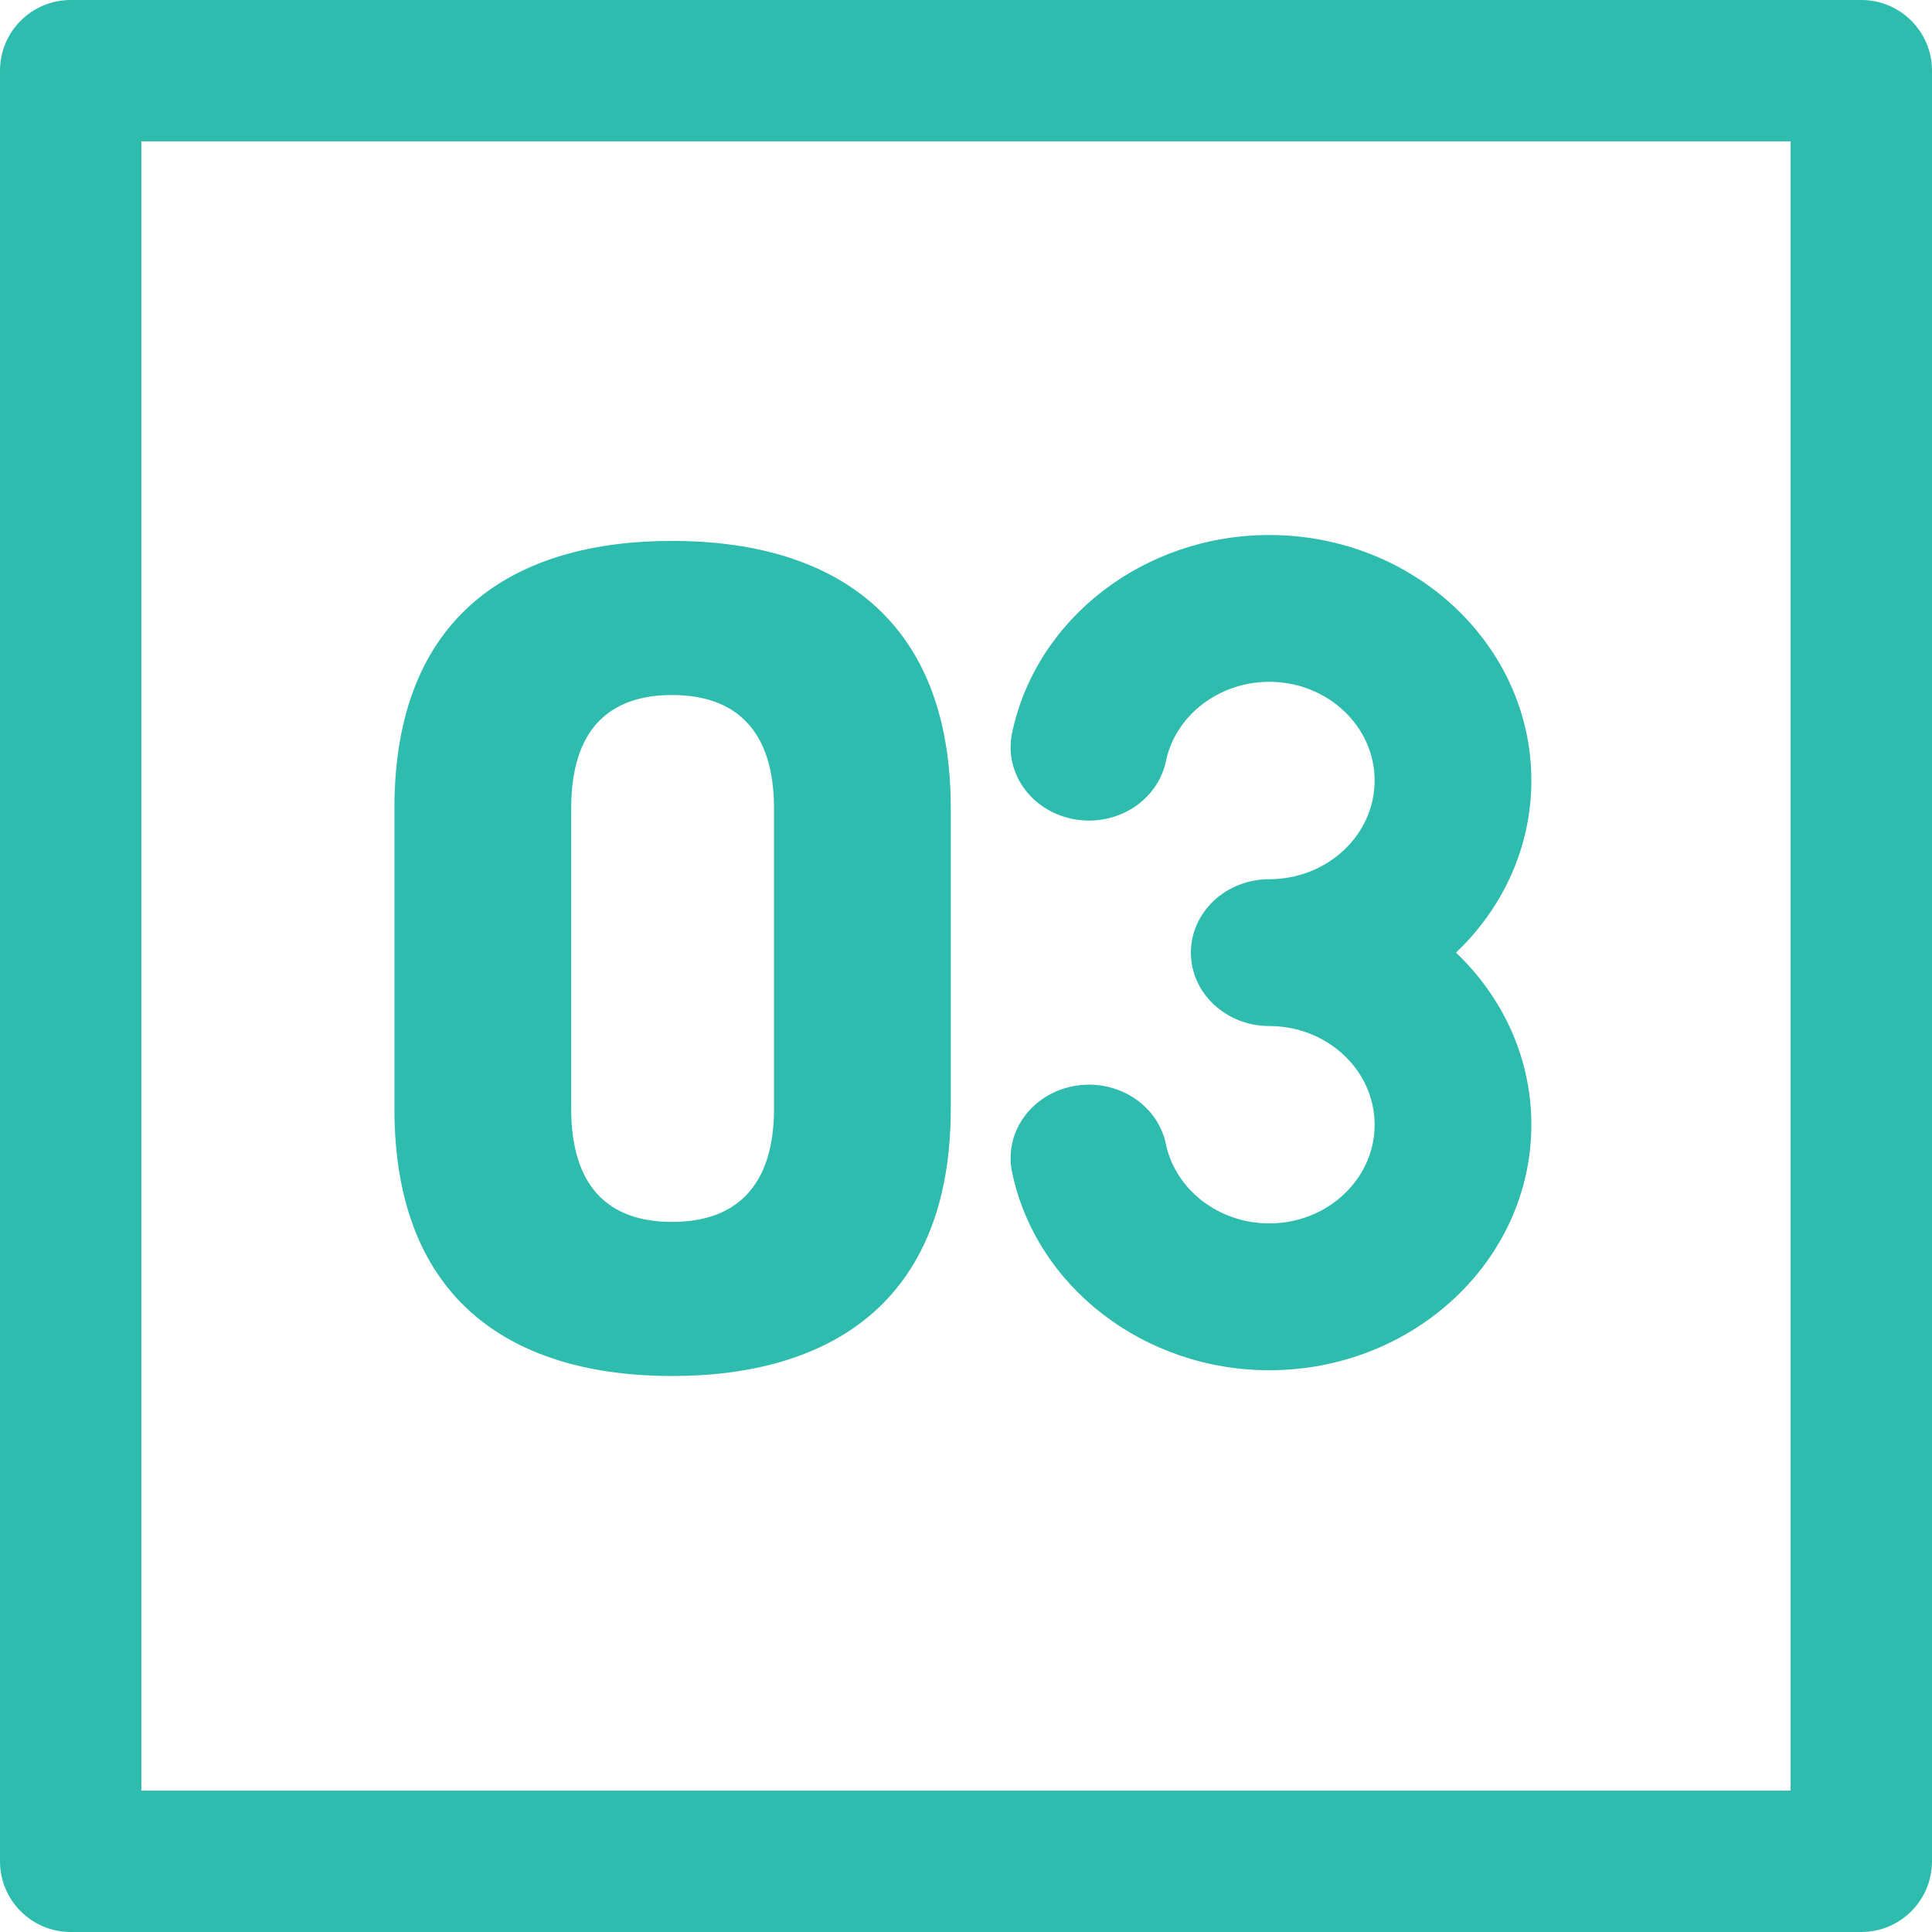 <svg width="65" height="65" viewBox="0 0 65 65" fill="none" xmlns="http://www.w3.org/2000/svg">
<g clip-path="url(#clip0)">
<path d="M62.622 0H2.378C1.065 0 0 1.065 0 2.378V62.622C0 63.935 1.065 65 2.378 65H62.622C63.935 65 65 63.935 65 62.622V2.378C65 1.065 63.935 0 62.622 0ZM60.244 60.244H4.756V4.756H60.244V60.244H60.244Z" fill="#2EBCAE"/>
<path d="M22.61 18.198C17.349 18.198 13.27 20.638 13.27 27.195V37.297C13.27 43.854 17.349 46.294 22.61 46.294C27.871 46.294 31.988 43.854 31.988 37.297V27.195C31.988 20.638 27.871 18.198 22.61 18.198ZM26.041 37.297C26.041 39.928 24.745 41.11 22.61 41.11C20.475 41.11 19.217 39.928 19.217 37.297V27.195C19.217 24.564 20.476 23.383 22.61 23.383C24.745 23.383 26.041 24.564 26.041 27.195V37.297Z" fill="#2EBCAE"/>
<path d="M51.521 26.26C51.521 21.705 47.565 18 42.703 18C38.498 18 34.859 20.802 34.05 24.662C33.769 26 34.7 27.298 36.129 27.561C37.558 27.824 38.944 26.952 39.224 25.614C39.549 24.064 41.012 22.939 42.703 22.939C44.657 22.939 46.248 24.429 46.248 26.26C46.248 28.091 44.657 29.58 42.703 29.58C41.247 29.58 40.066 30.686 40.066 32.05C40.066 33.414 41.247 34.52 42.703 34.52C44.657 34.52 46.248 36.009 46.248 37.84C46.248 39.671 44.657 41.16 42.703 41.16C41.012 41.16 39.549 40.036 39.224 38.486C38.944 37.148 37.558 36.276 36.129 36.539C34.7 36.802 33.769 38.1 34.05 39.438C34.859 43.298 38.498 46.1 42.703 46.1C47.565 46.1 51.521 42.395 51.521 37.84C51.521 35.587 50.553 33.542 48.985 32.05C50.553 30.558 51.521 28.513 51.521 26.26Z" fill="#2EBCAE"/>
</g>
<defs>
<clipPath id="clip0">
<rect width="65" height="65" fill="white"/>
</clipPath>
</defs>
</svg>
